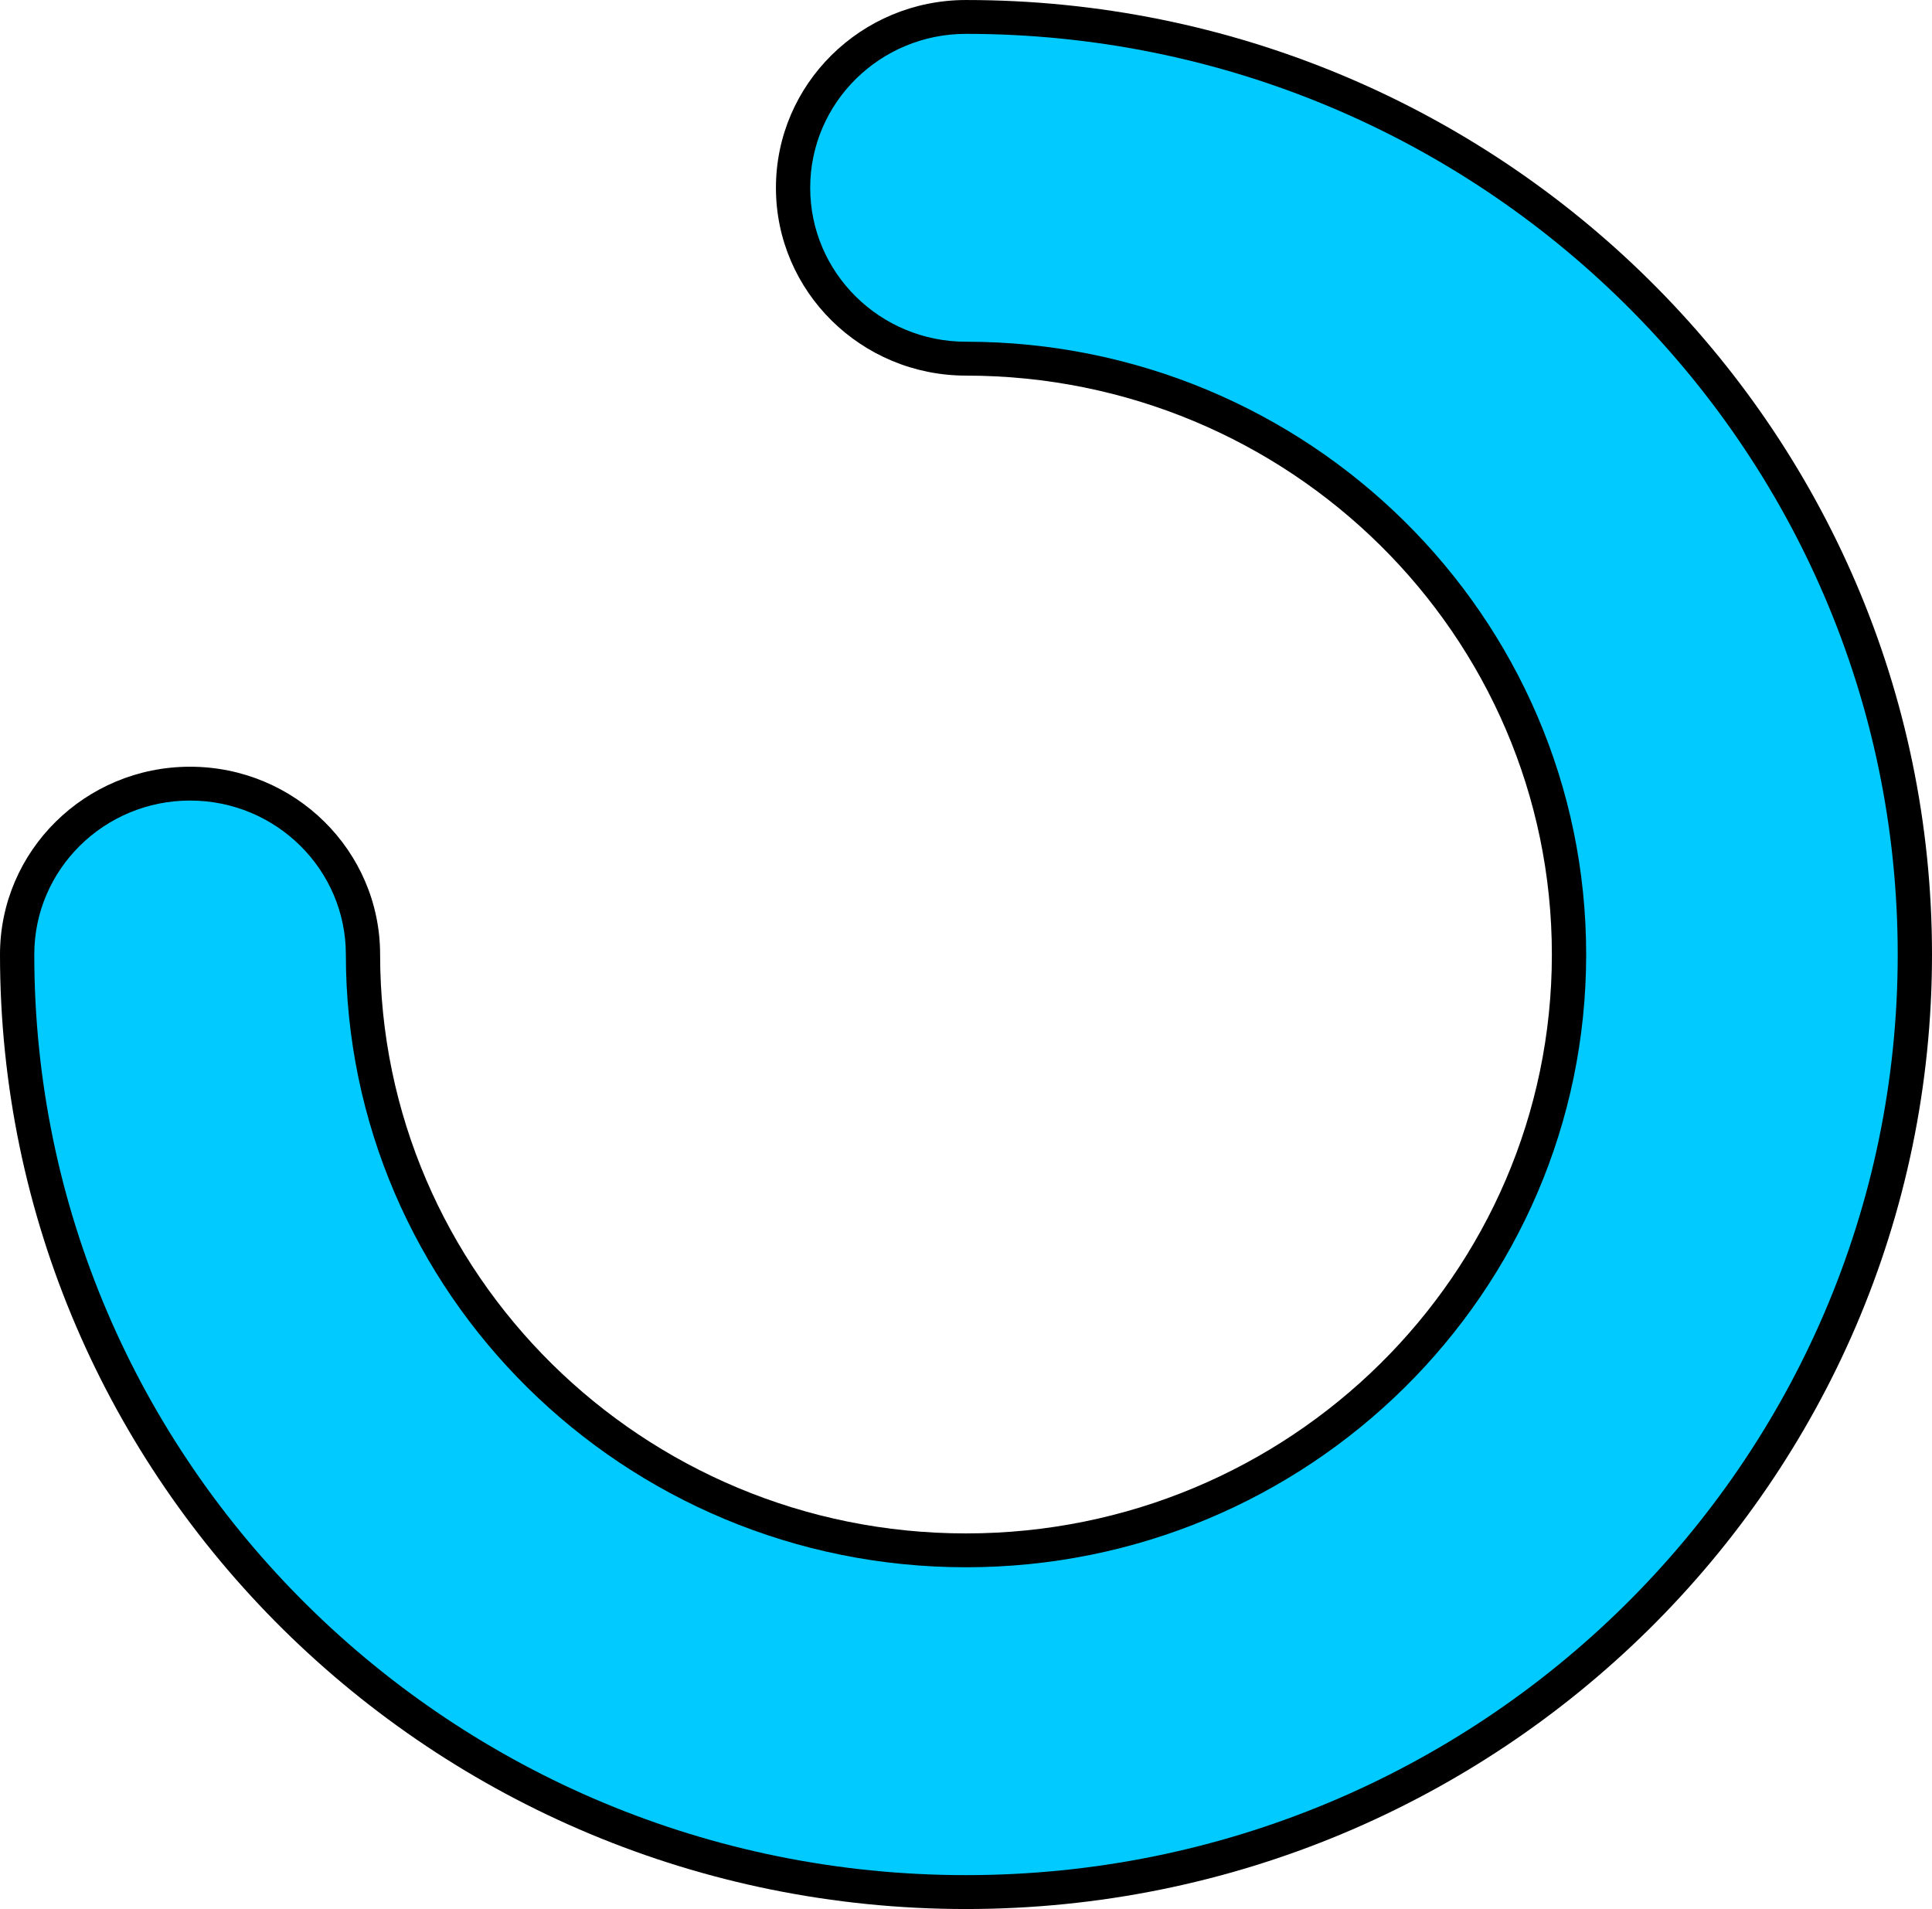 <svg version="1.1" xmlns="http://www.w3.org/2000/svg" xmlns:xlink="http://www.w3.org/1999/xlink" width="155.165" height="153.304" viewBox="0,0,155.165,153.304"><g transform="translate(-162.418,-103.348)"><g data-paper-data="{&quot;isPaintingLayer&quot;:true}" fill-rule="evenodd" stroke="none" stroke-width="1" stroke-linecap="butt" stroke-linejoin="round" stroke-miterlimit="2" stroke-dasharray="" stroke-dashoffset="0" style="mix-blend-mode: normal"><path d="M240,133.511c-8.425,0 -15.264,-6.758 -15.264,-15.081c0,-8.324 6.84,-15.081 15.264,-15.081c42.818,0 77.583,34.347 77.583,76.652c0,42.305 -34.765,76.652 -77.583,76.652c-42.819,0 -77.582,-34.347 -77.582,-76.652c0,-8.324 6.84,-15.081 15.264,-15.081c8.425,0 15.264,6.758 15.264,15.081c0,25.658 21.084,46.489 47.053,46.489c25.969,0 47.054,-20.831 47.054,-46.489c0,-25.658 -21.085,-46.489 -47.054,-46.489z" fill="#000000"/><path d="M240,130.791c-6.906,0 -12.512,-5.539 -12.512,-12.362c0,-6.823 5.606,-12.362 12.512,-12.362c41.299,0 74.83,33.128 74.83,73.932c0,40.804 -33.532,73.932 -74.83,73.932c-41.299,0 -74.829,-33.128 -74.829,-73.932c0,-6.823 5.606,-12.362 12.512,-12.362c6.906,0 12.512,5.539 12.512,12.362c0,27.159 22.317,49.209 49.806,49.209c27.488,0 49.807,-22.05 49.807,-49.209c0,-27.159 -22.319,-49.209 -49.807,-49.209z" fill="#00caff"/></g></g></svg>